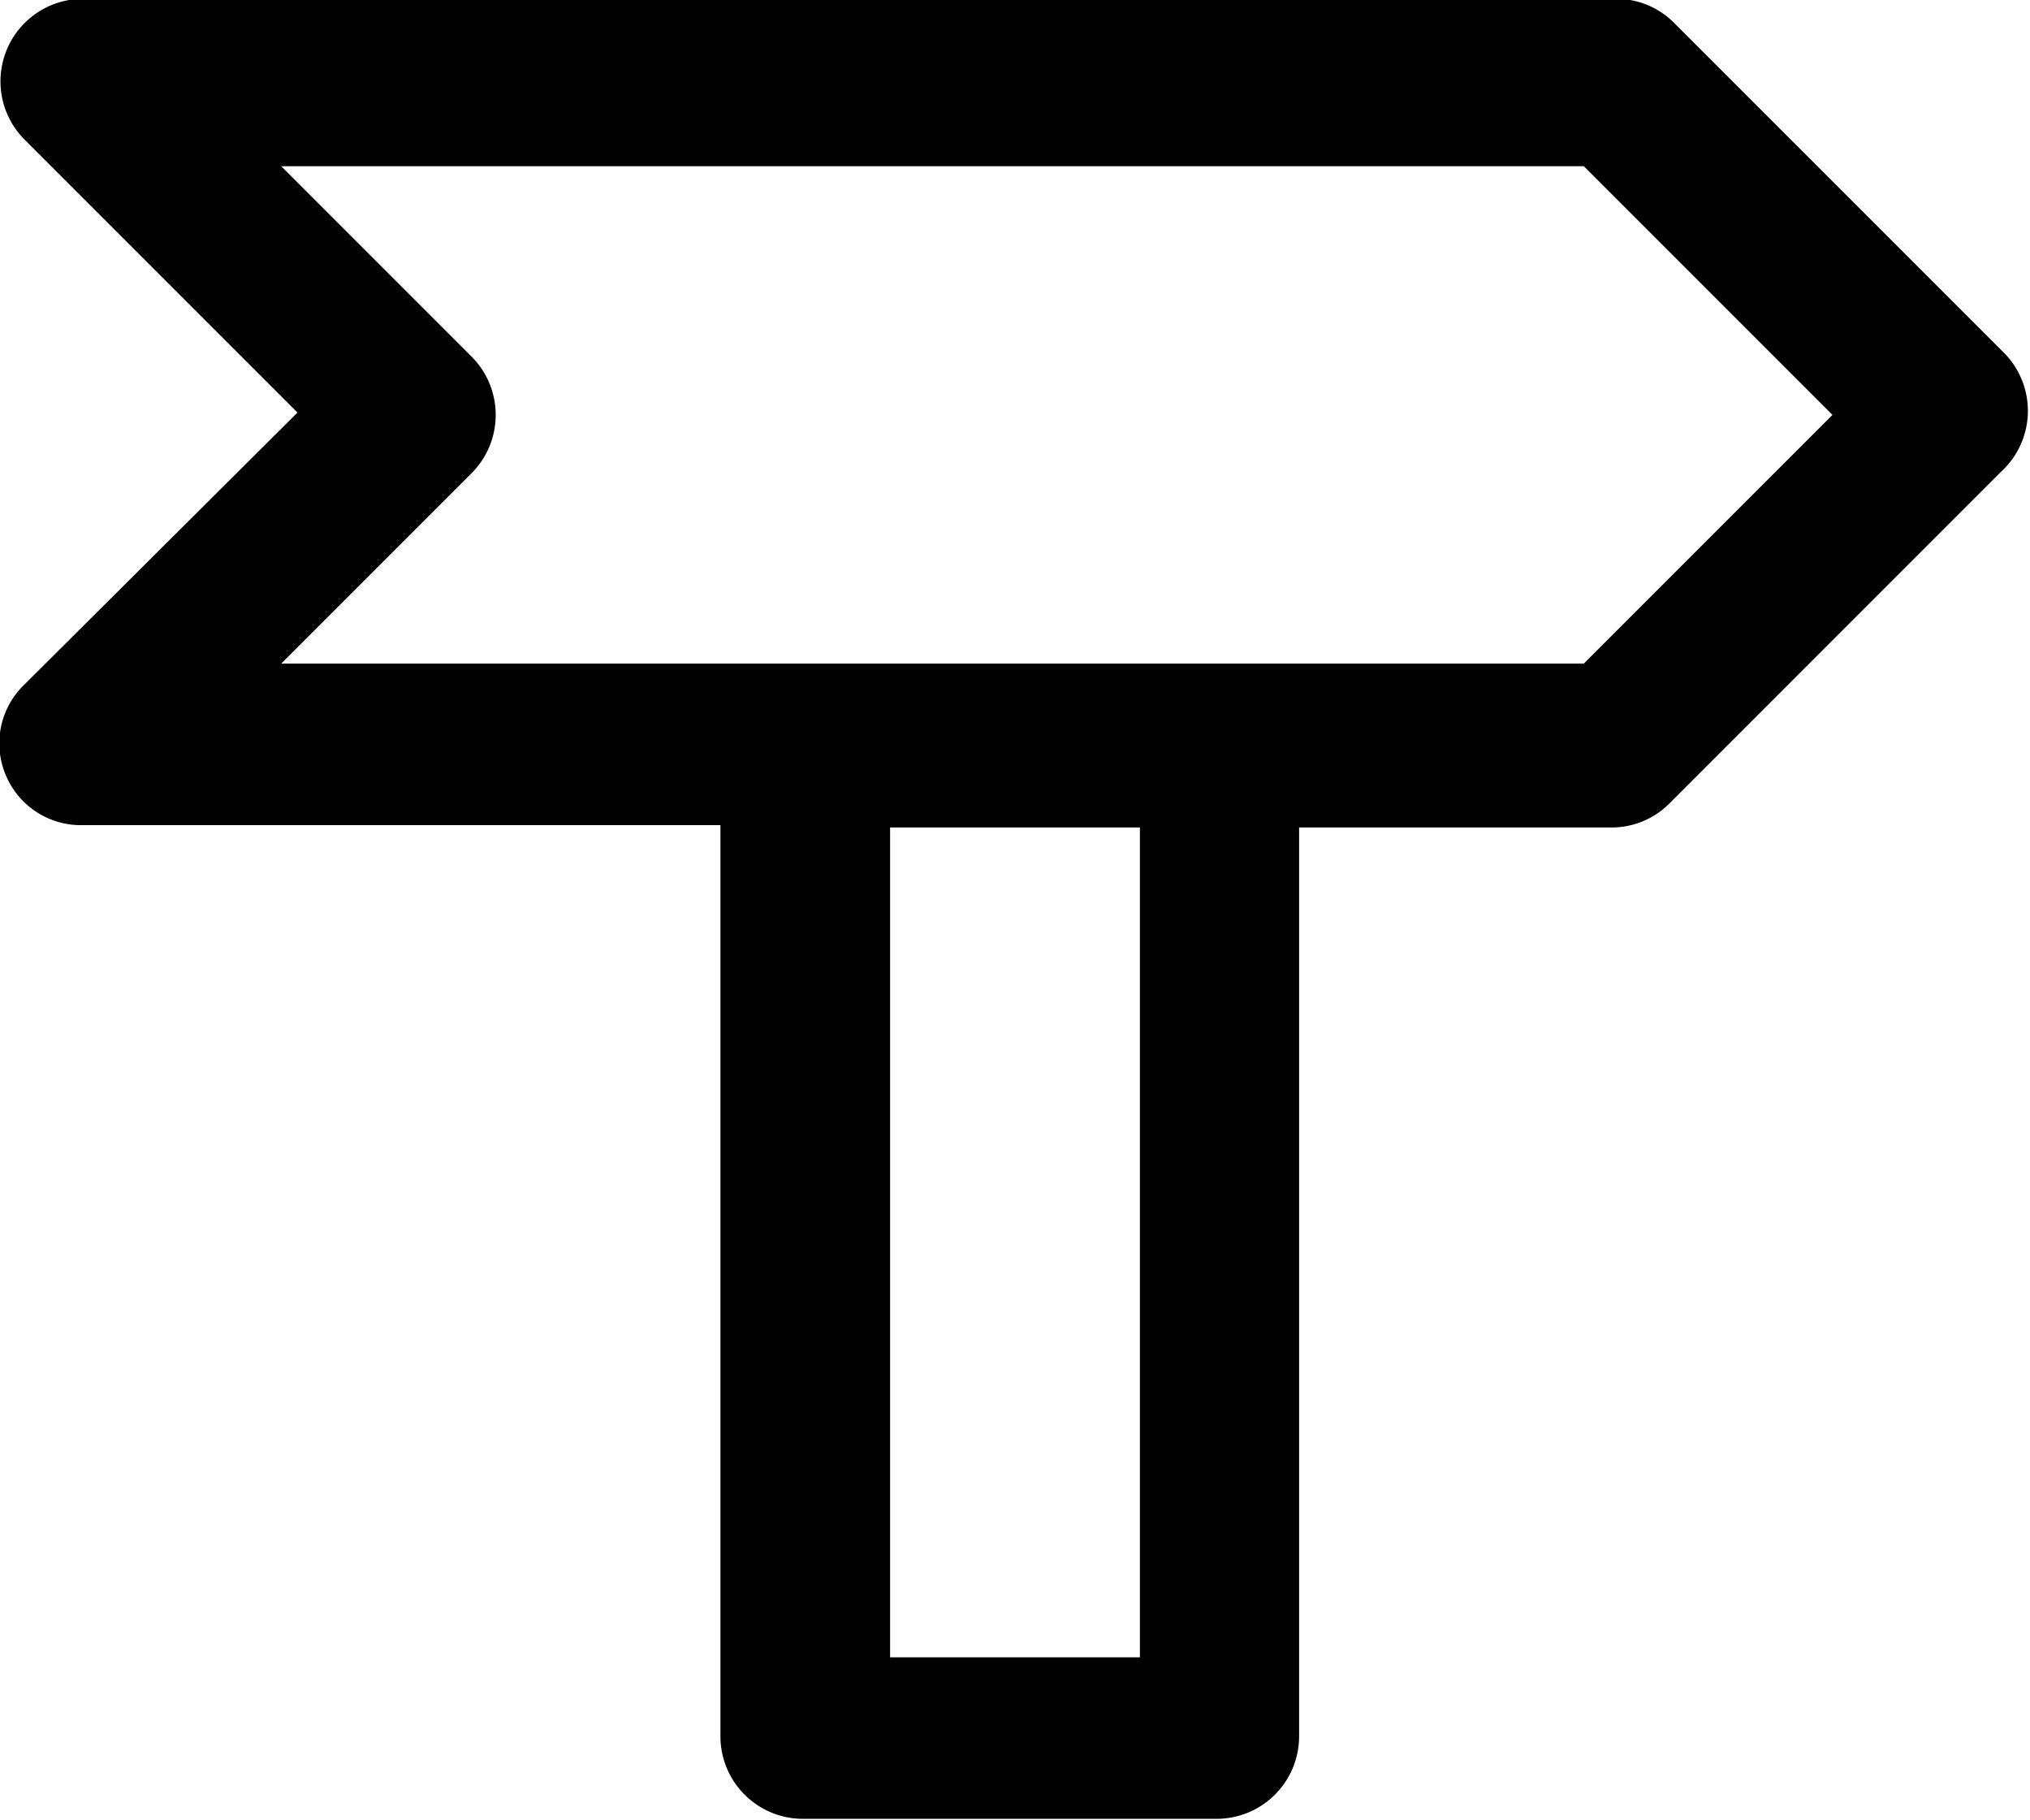 <svg id="Layer_1" data-name="Layer 1" xmlns="http://www.w3.org/2000/svg" viewBox="0 0 17.47 15.66">

  <title>icon-cart</title>
  <path d="M113.06,36.93l-2.85-2.85a0.7,0.7,0,0,0-.5-0.21H96.51a0.71,0.71,0,0,0-.5,1.21l2.35,2.35L96,39.78a0.7,0.7,0,0,0-.15.77,0.7,0.7,0,0,0,.65.43H102v7.84a0.71,0.71,0,0,0,.71.71h3.56a0.71,0.71,0,0,0,.71-0.71V41h2.69a0.7,0.7,0,0,0,.5-0.21l2.85-2.85A0.71,0.71,0,0,0,113.06,36.93ZM103.46,41h2.15v7.14h-2.15V41Zm2.86-1.41h-8.1l1.64-1.64a0.71,0.71,0,0,0,0-1l-1.64-1.64h11.21l2.14,2.14-2.14,2.14h-3.1Z" transform="translate(-95.8 -33.88)"/>
</svg>
